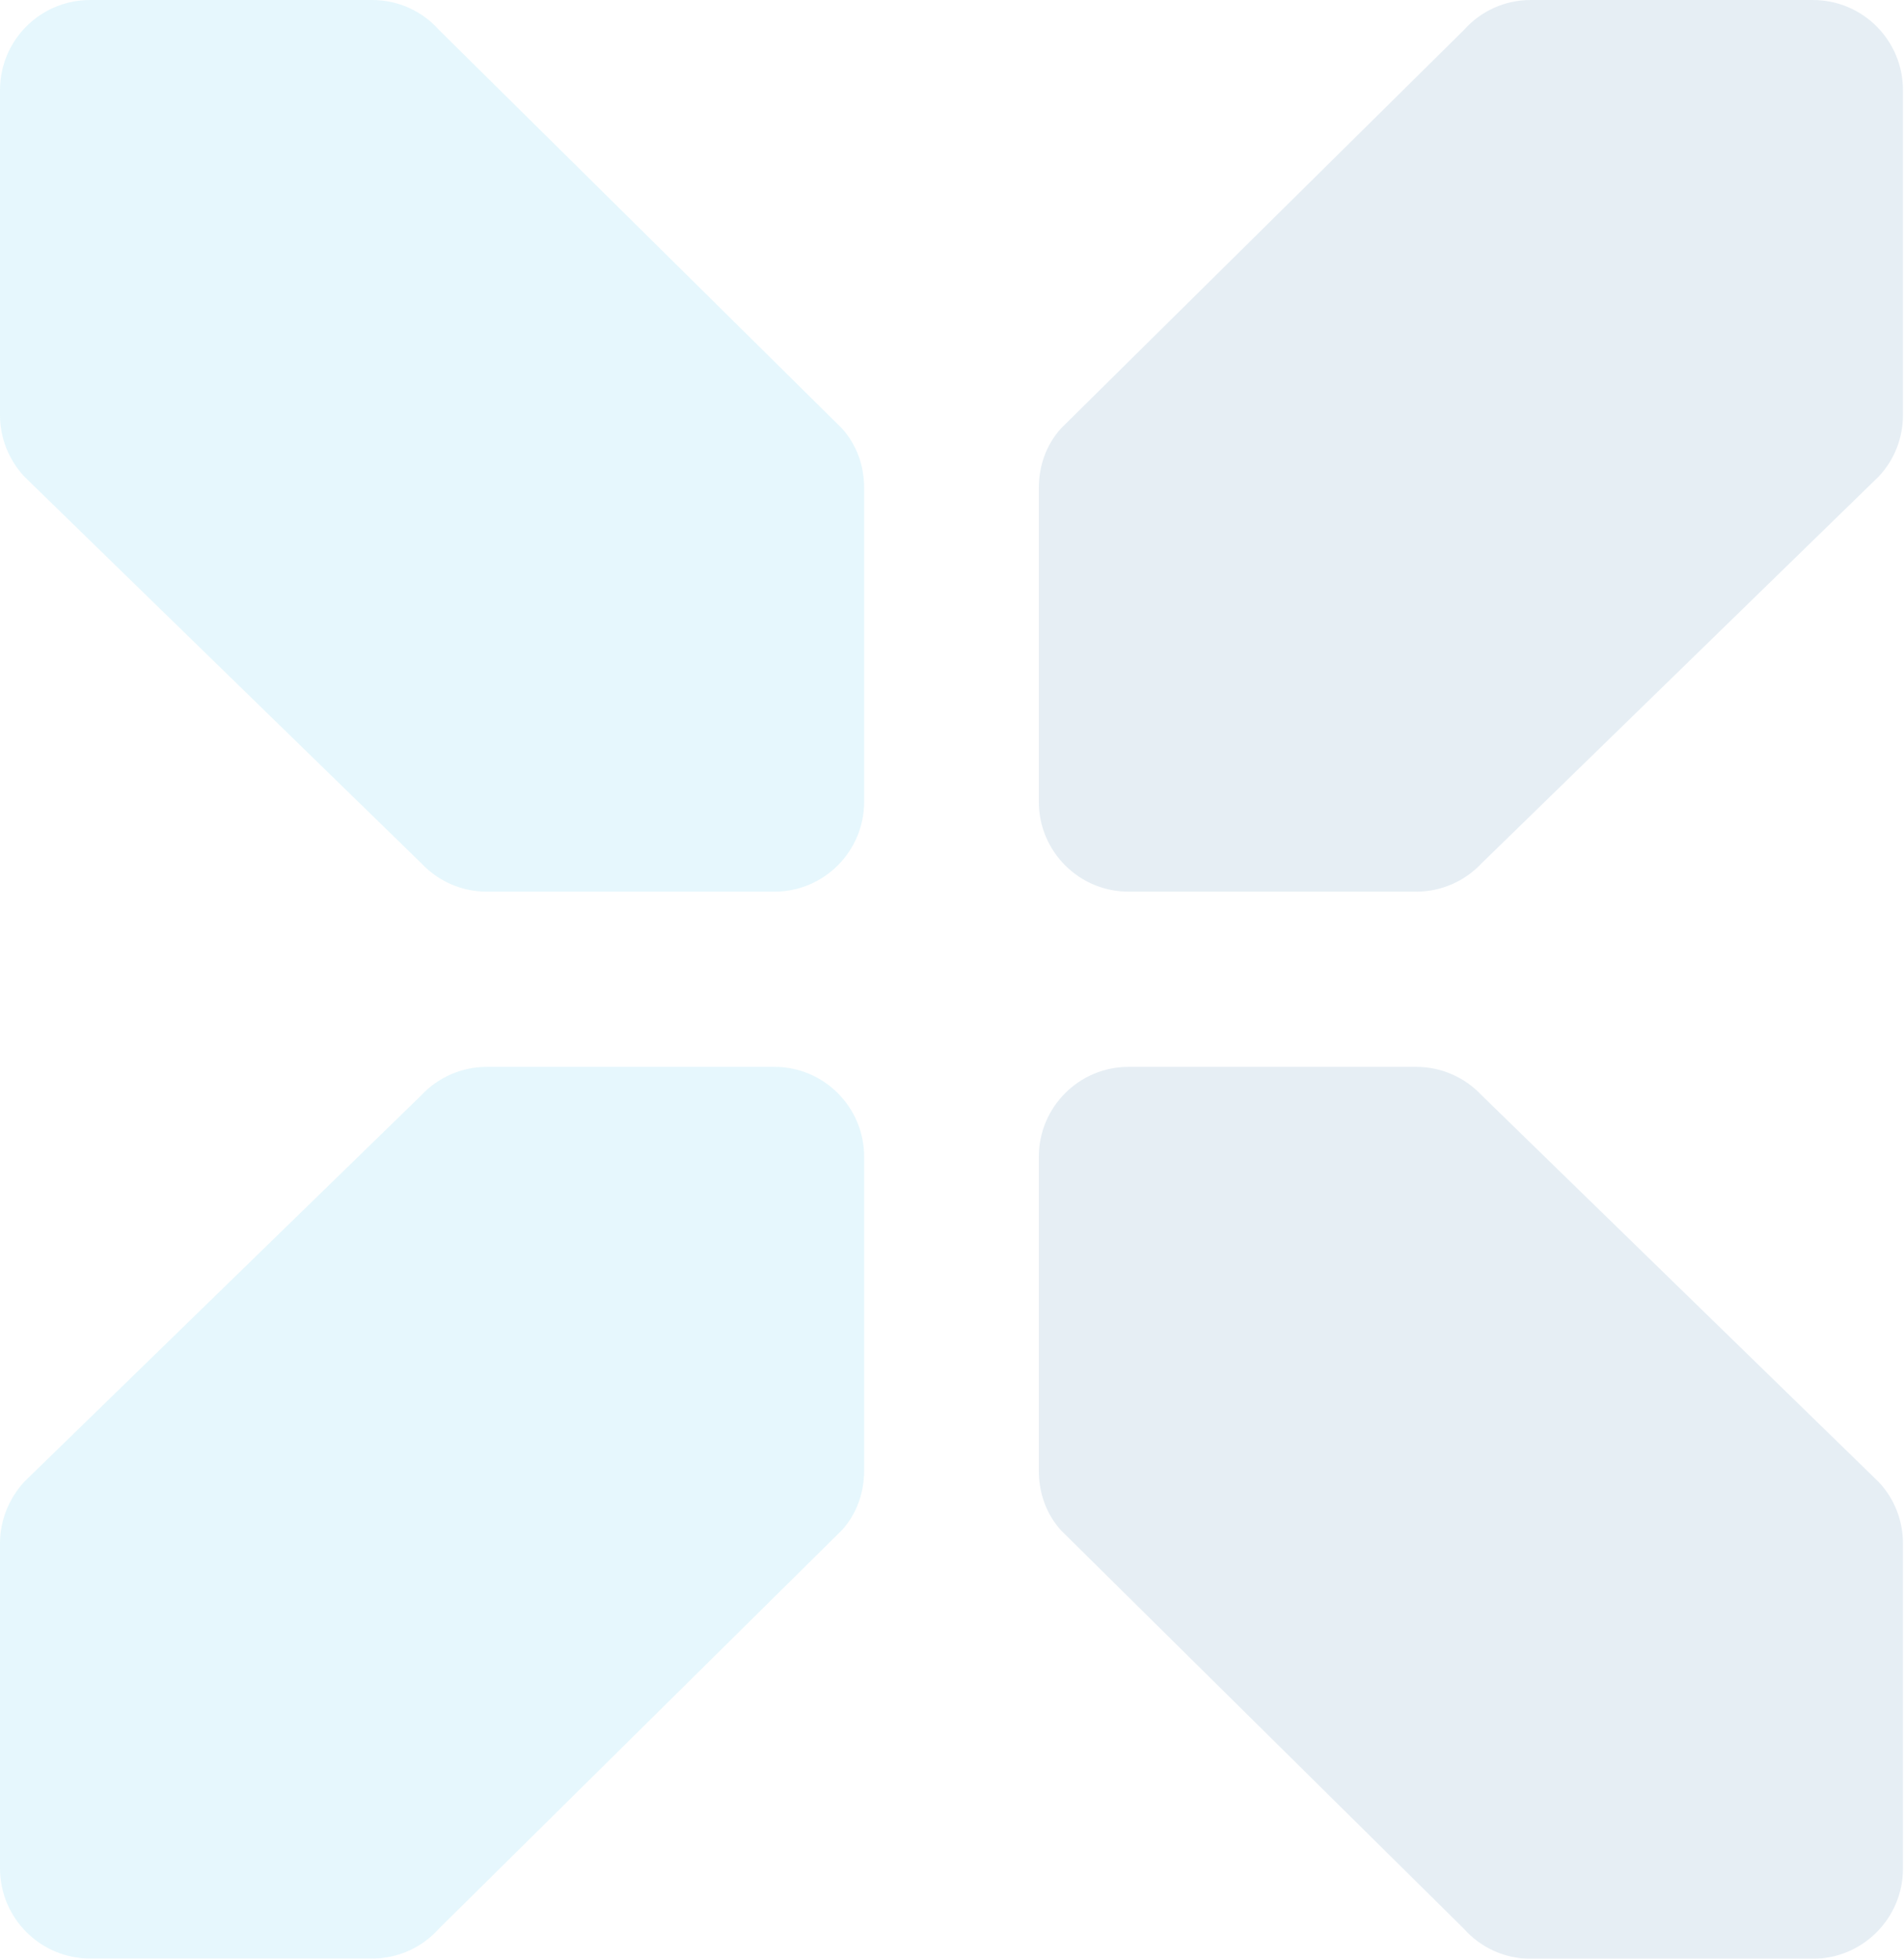 <svg width="389" height="400" viewBox="0 0 389 400" fill="none" xmlns="http://www.w3.org/2000/svg">
<g opacity="0.1">
<path d="M176.553 99.702V163.721C176.553 173.882 168.301 182.135 158.14 182.087H99.463C94.359 182.087 89.541 179.988 86.058 176.267L4.961 97.317C1.813 93.93 0 89.445 0 84.818V18.414C0 8.205 8.253 0 18.414 0H76.088C81.288 0 86.249 2.242 89.684 6.106L172.021 87.49C175.075 90.877 176.553 95.17 176.553 99.702Z" fill="#00B1E6"/>
<path d="M212.236 99.702V163.721C212.236 173.882 220.489 182.135 230.65 182.087H289.326C294.43 182.087 299.248 179.988 302.731 176.267L383.828 97.317C387.024 93.93 388.789 89.445 388.789 84.77V18.414C388.789 8.205 380.536 0 370.375 0H312.701C307.501 0 302.54 2.242 299.105 6.106L216.768 87.49C213.715 90.877 212.236 95.17 212.236 99.702Z" fill="#005493"/>
<path d="M212.236 300.25V236.231C212.236 226.07 220.489 217.817 230.65 217.865H289.326C294.43 217.865 299.248 219.964 302.731 223.685L383.828 302.636C387.024 306.023 388.789 310.507 388.789 315.182V381.586C388.789 391.747 380.536 400 370.375 400H312.701C307.501 400 302.54 397.758 299.105 393.894L216.768 312.51C213.715 309.123 212.236 304.83 212.236 300.298V300.25Z" fill="#005493"/>
<path d="M176.553 300.25V236.231C176.553 226.07 168.301 217.817 158.14 217.865H99.463C94.359 217.865 89.541 219.964 86.058 223.685L4.961 302.588C1.813 306.023 0 310.507 0 315.134V381.538C0 391.699 8.253 399.952 18.414 399.952H76.088C81.288 399.952 86.249 397.71 89.684 393.846L172.021 312.463C175.075 309.076 176.553 304.782 176.553 300.25Z" fill="#00B1E6"/>
</g>
</svg>
